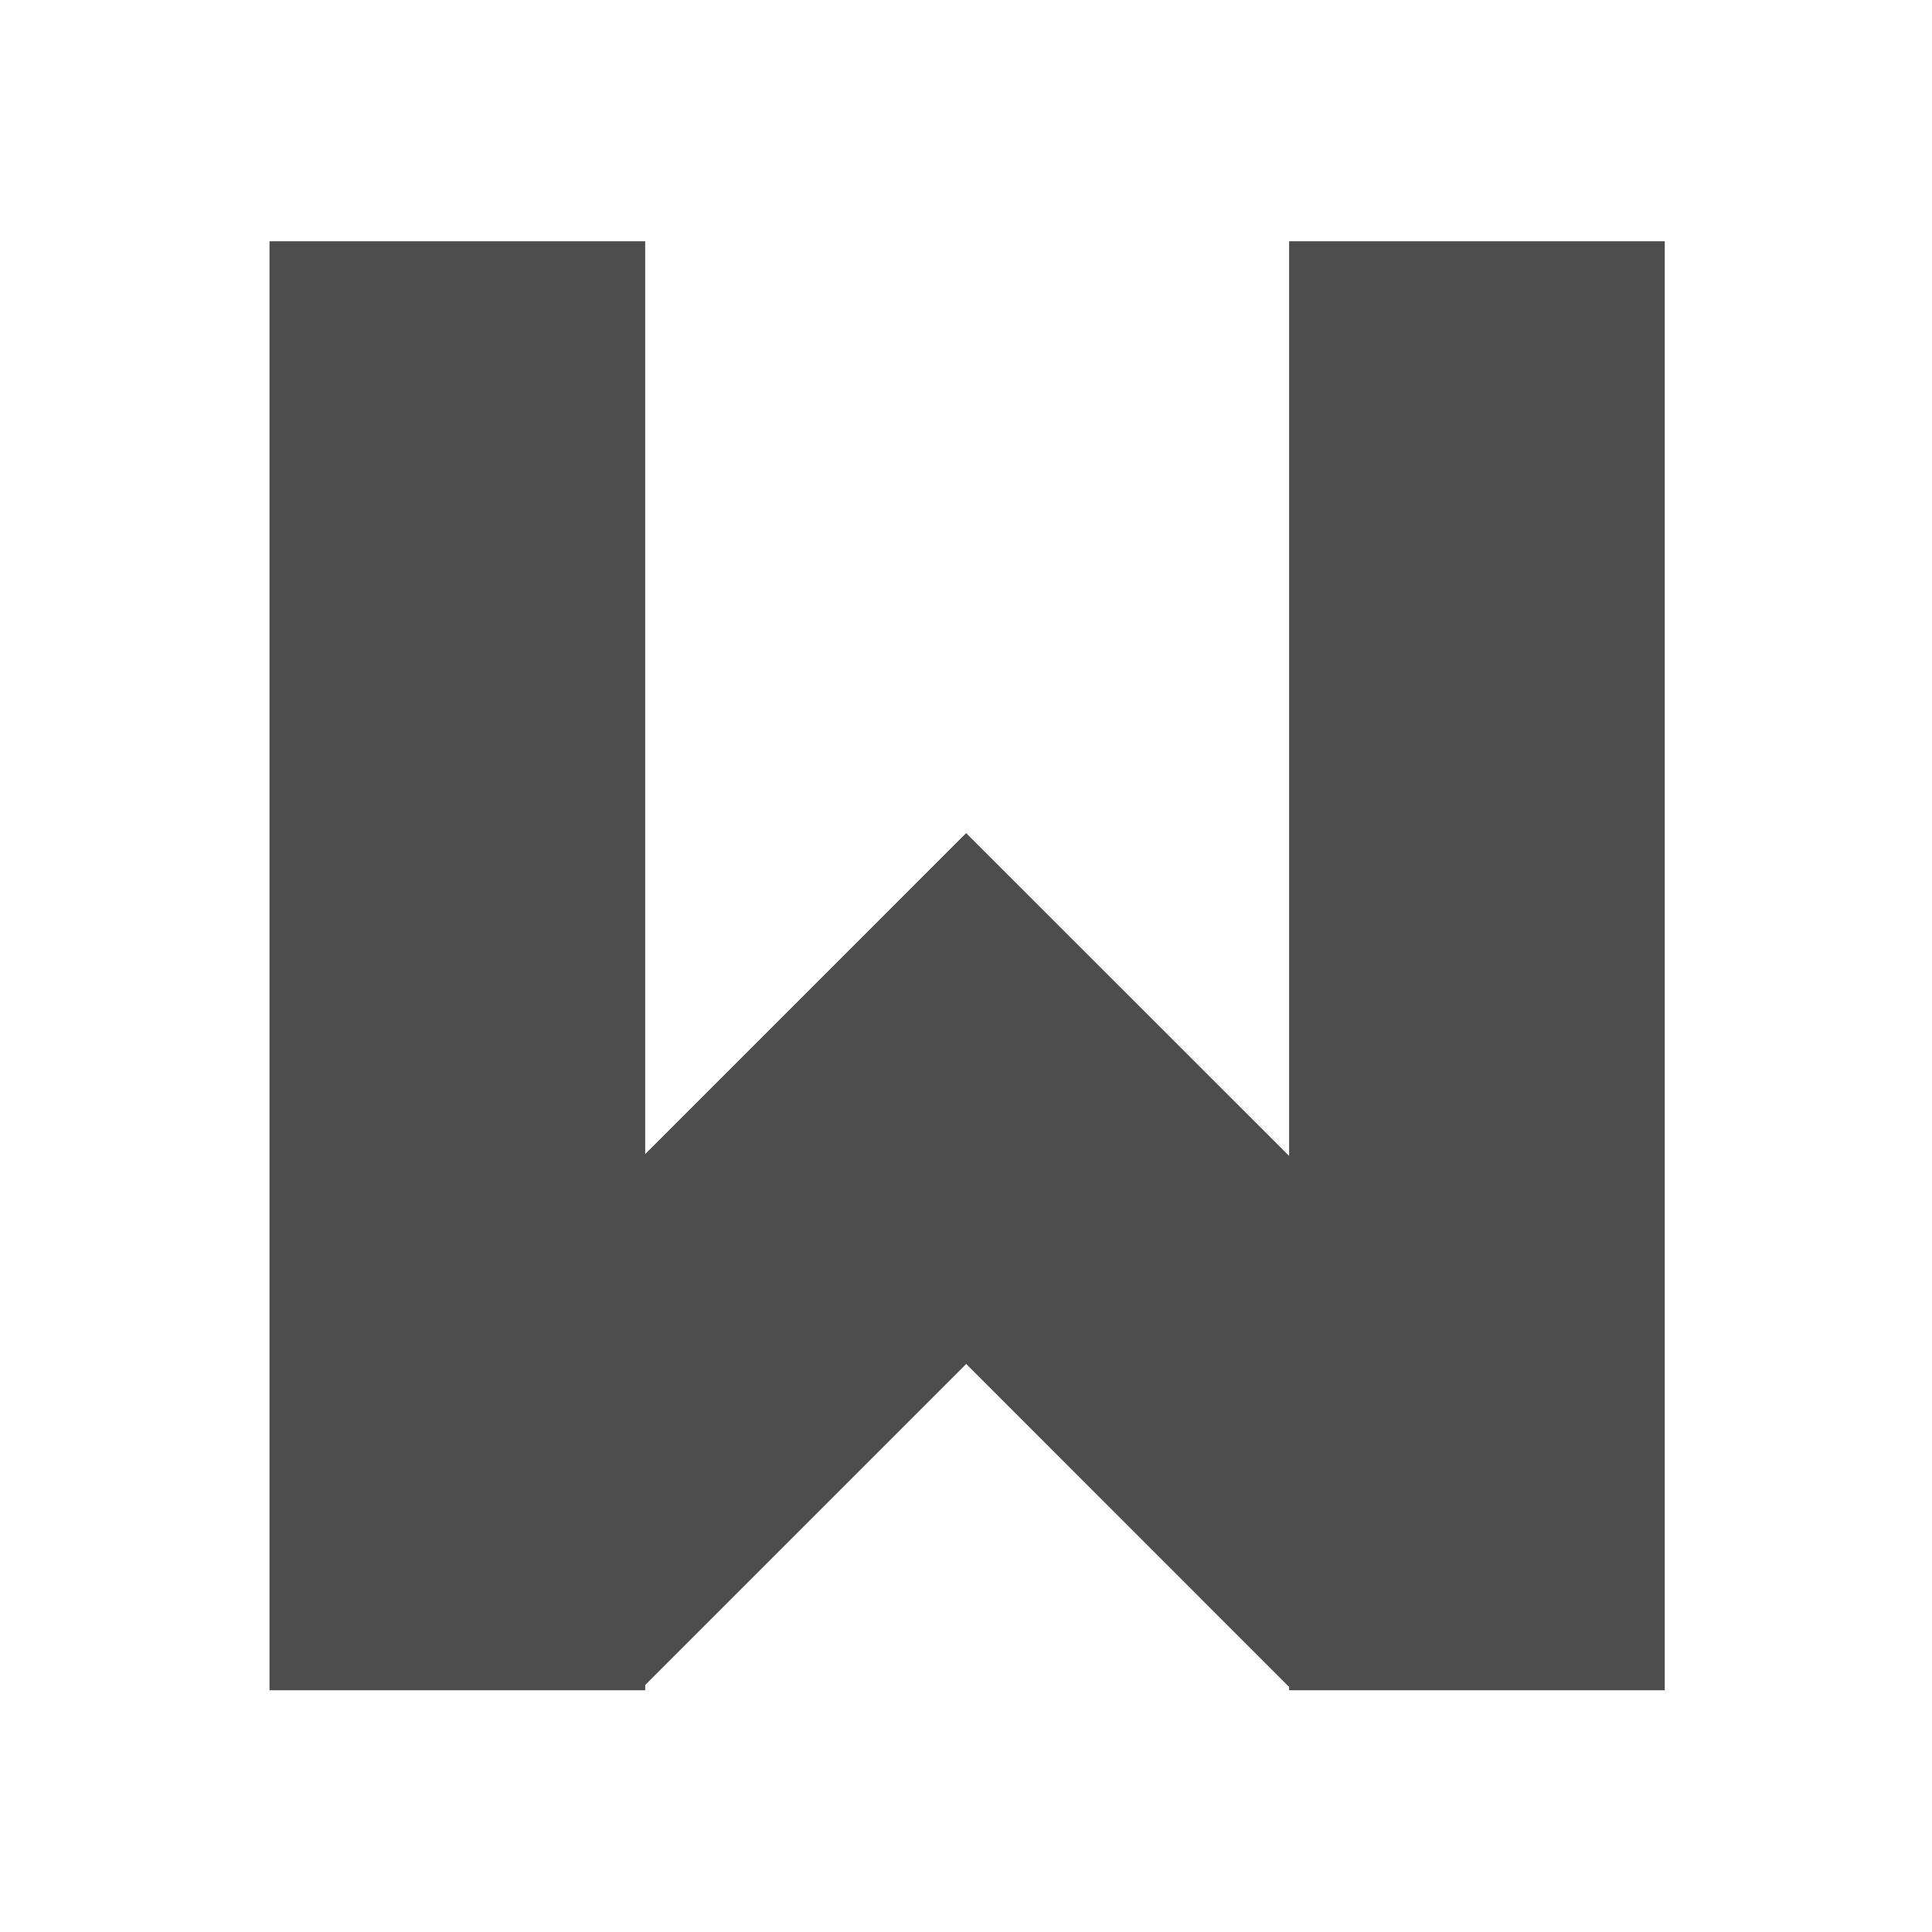 <svg xmlns="http://www.w3.org/2000/svg" viewBox="0 0 16 16"><g transform="matrix(.4 0 0 .4-33.04-1.552)" enable-background="new" fill="#4d4d4d"><path transform="matrix(1.111 0 0 1.111 75.958-2.236)" d="m29.992 36.933l4.949-4.949-10.958-10.954-10.953 10.954 4.944 4.949 6.01-6.01z"/><path d="m88.18 8.875h7.778v30h-7.778z"/><path d="m109.29 8.875h7.777v30h-7.777z"/></g></svg>